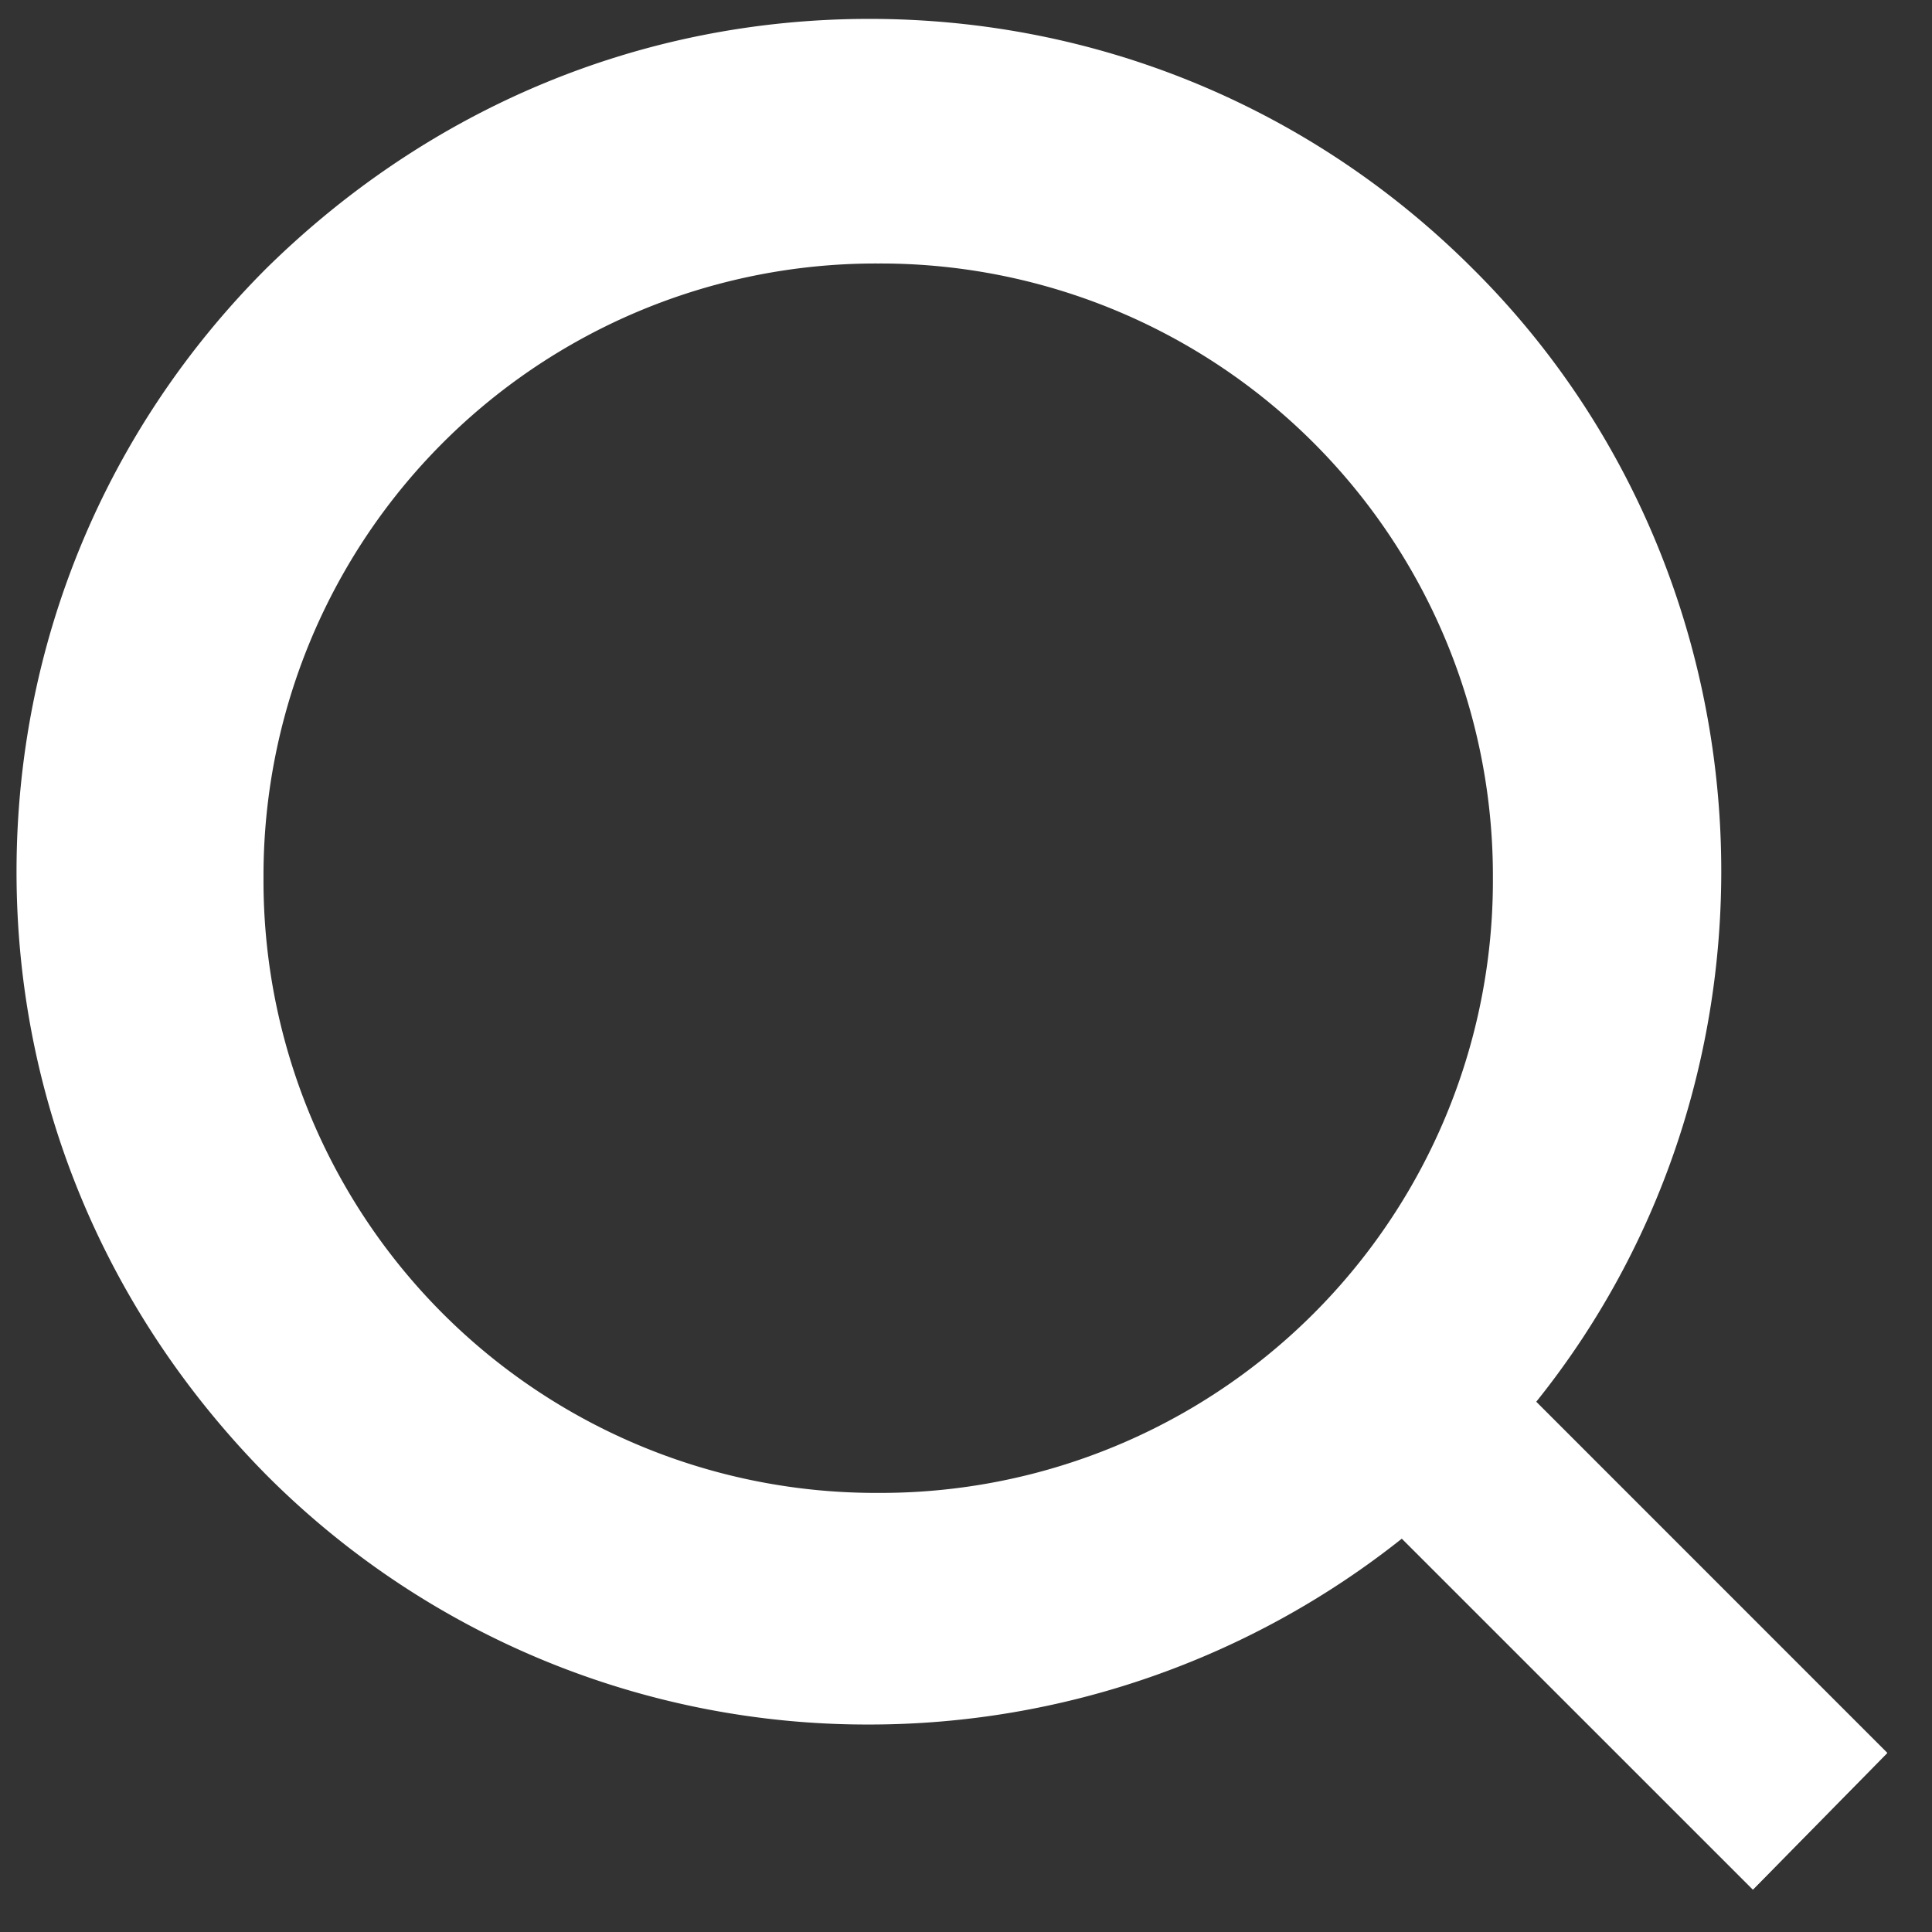 <svg xmlns="http://www.w3.org/2000/svg" width="18" height="18" viewBox="0 0 18 18">
    <rect x="0" y="0" width="18" height="18" fill="#333333" stroke="none"/>
    <g fill="#FFF" fill-rule="nonzero">
        <path d="M17.583 16.332l-1.251 1.273-3.271-3.27A7.977 7.977 0 0 1 8.1 16.067a7.903 7.903 0 0 1-5.62-2.327C.988 12.227.154 10.251.154 8.122c0-2.13.834-4.127 2.326-5.62C3.995 1.01 5.97.176 8.1.176s4.127.834 5.62 2.326c2.853 2.832 3.095 7.442.592 10.559l3.27 3.27zm-3.674-8.15a5.704 5.704 0 0 0-5.727-5.727 5.704 5.704 0 0 0-5.727 5.727 5.704 5.704 0 0 0 5.727 5.727 5.704 5.704 0 0 0 5.727-5.727z"/>
        <path d="M17.583 16.332l-3.27-3.271-1.252 1.273 3.27 3.27z"/>
    </g>
</svg>
